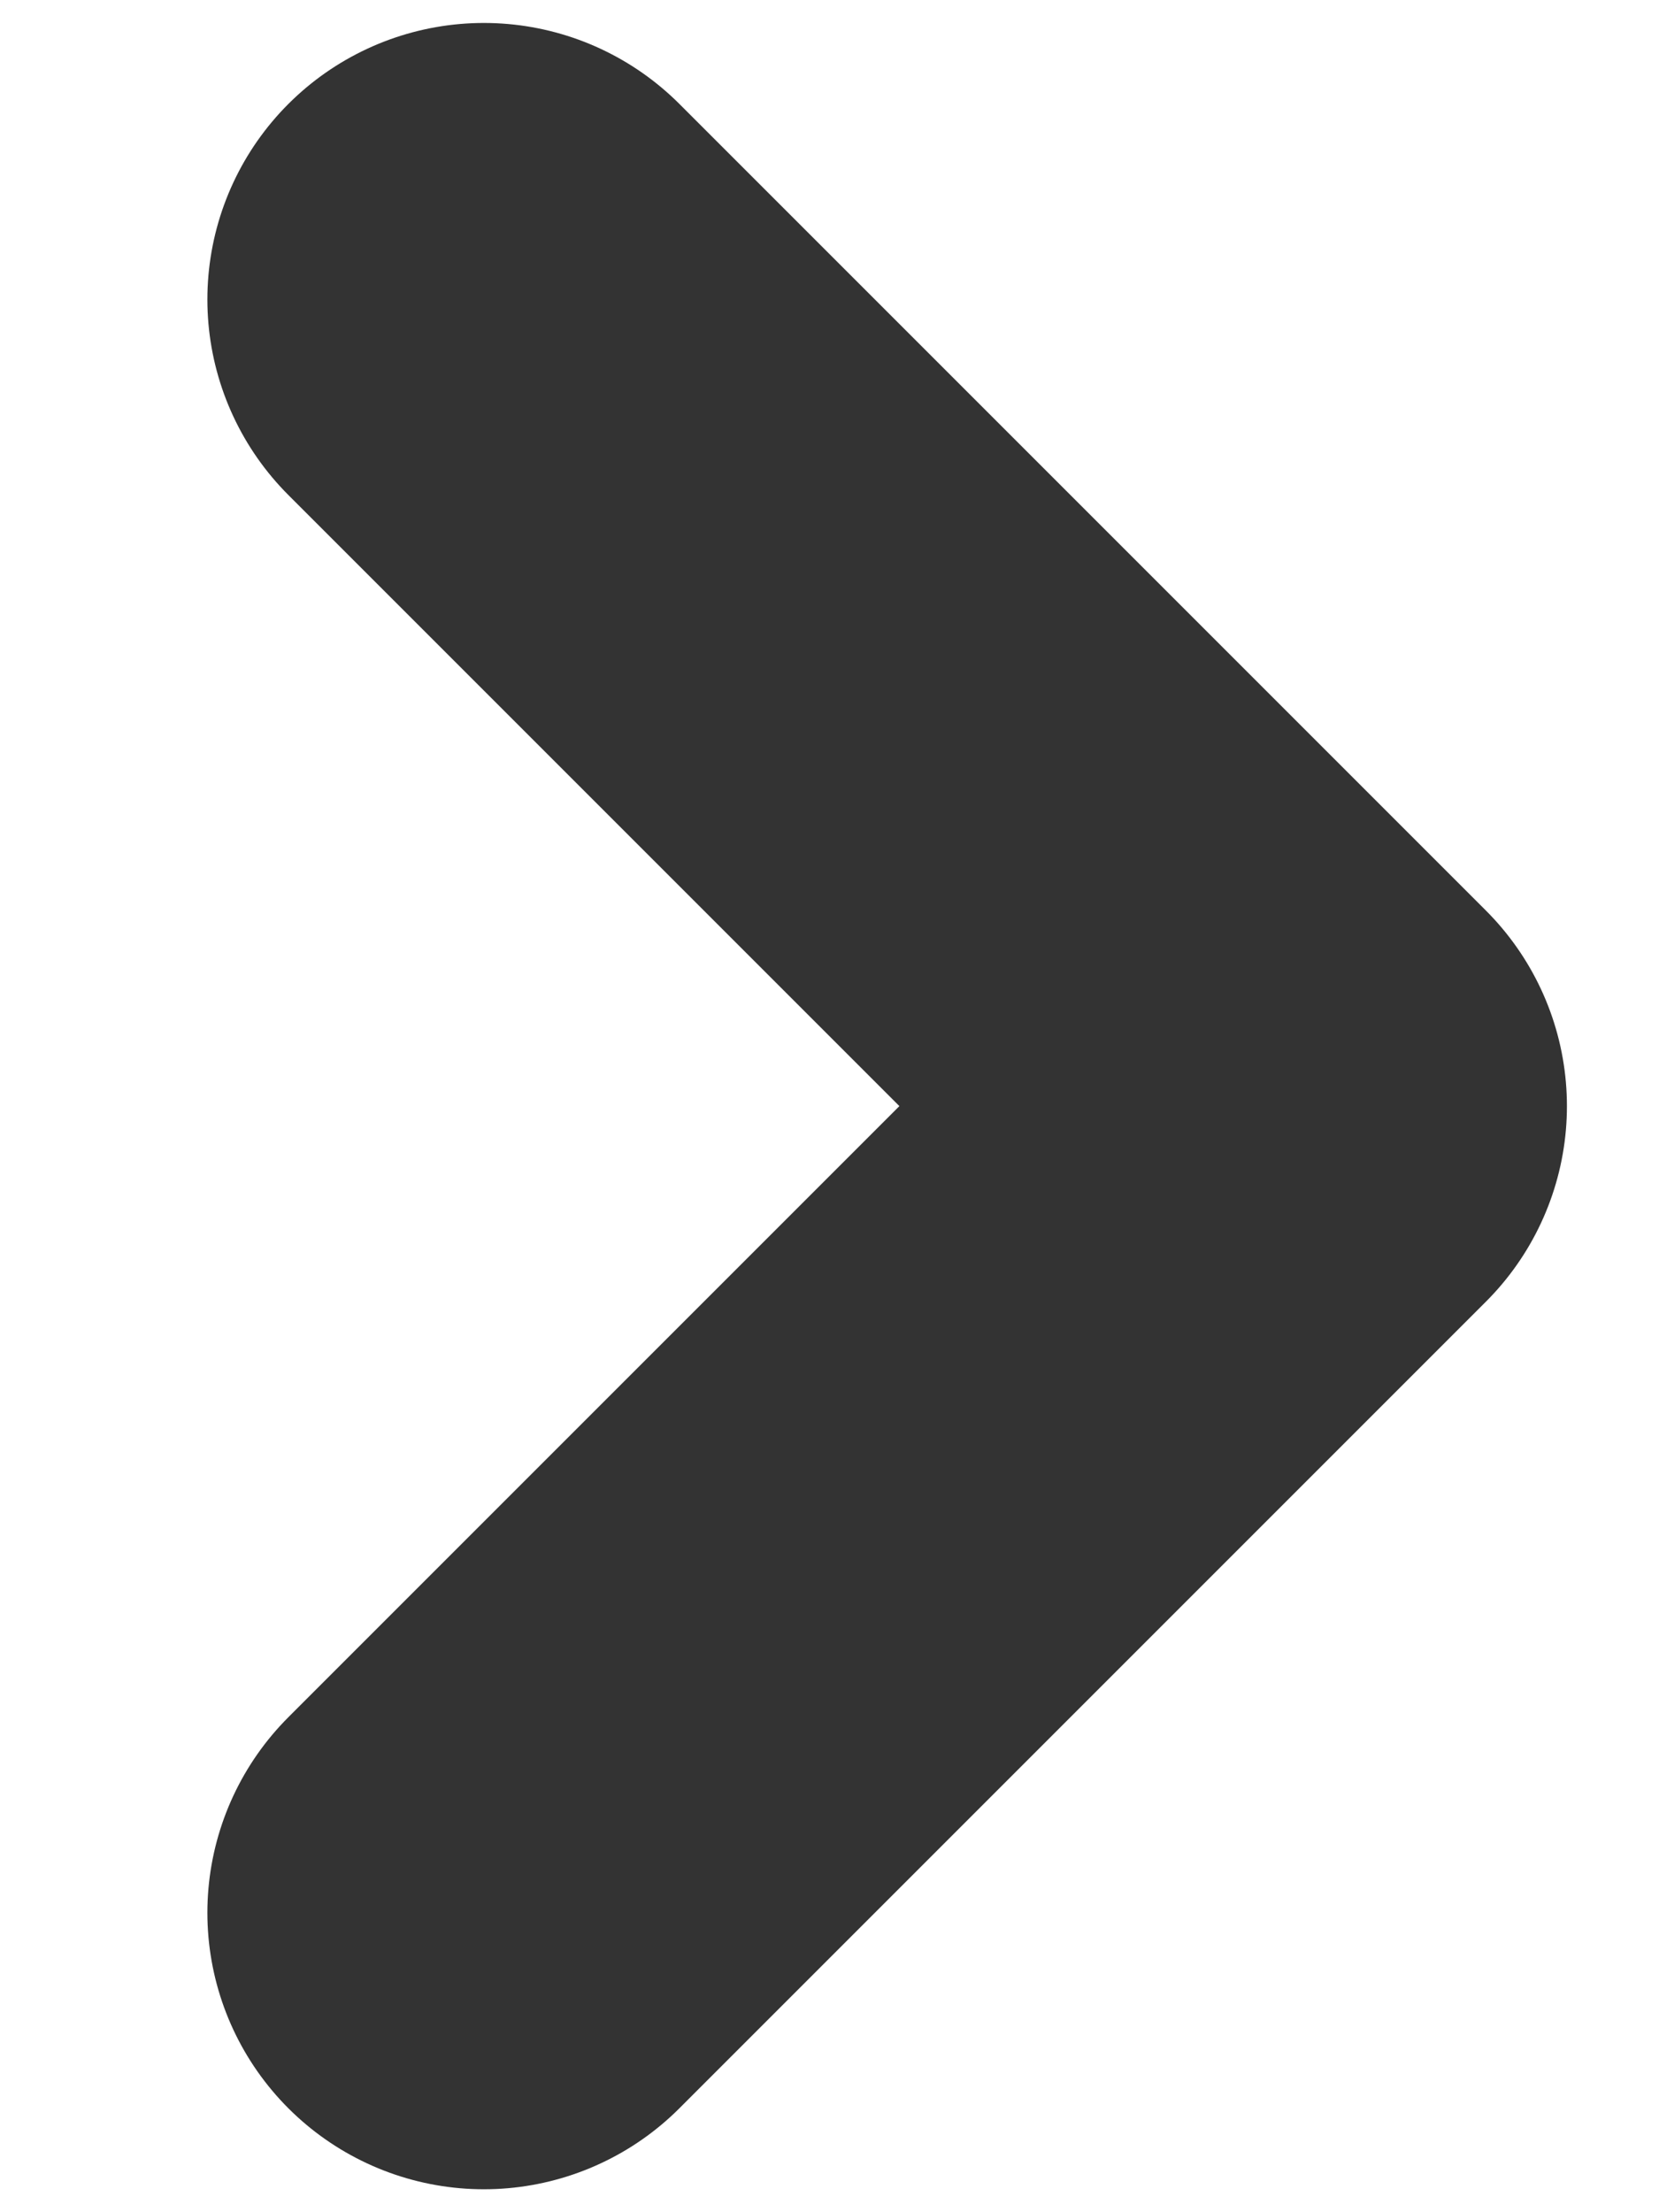 <svg width="6" height="8" viewBox="0 0 6 8" fill="none" xmlns="http://www.w3.org/2000/svg">
<path d="M1.75 1.083L4.667 4L1.75 6.917" stroke="#333333" stroke-width="2" stroke-linecap="round" stroke-linejoin="round"/>
</svg>
